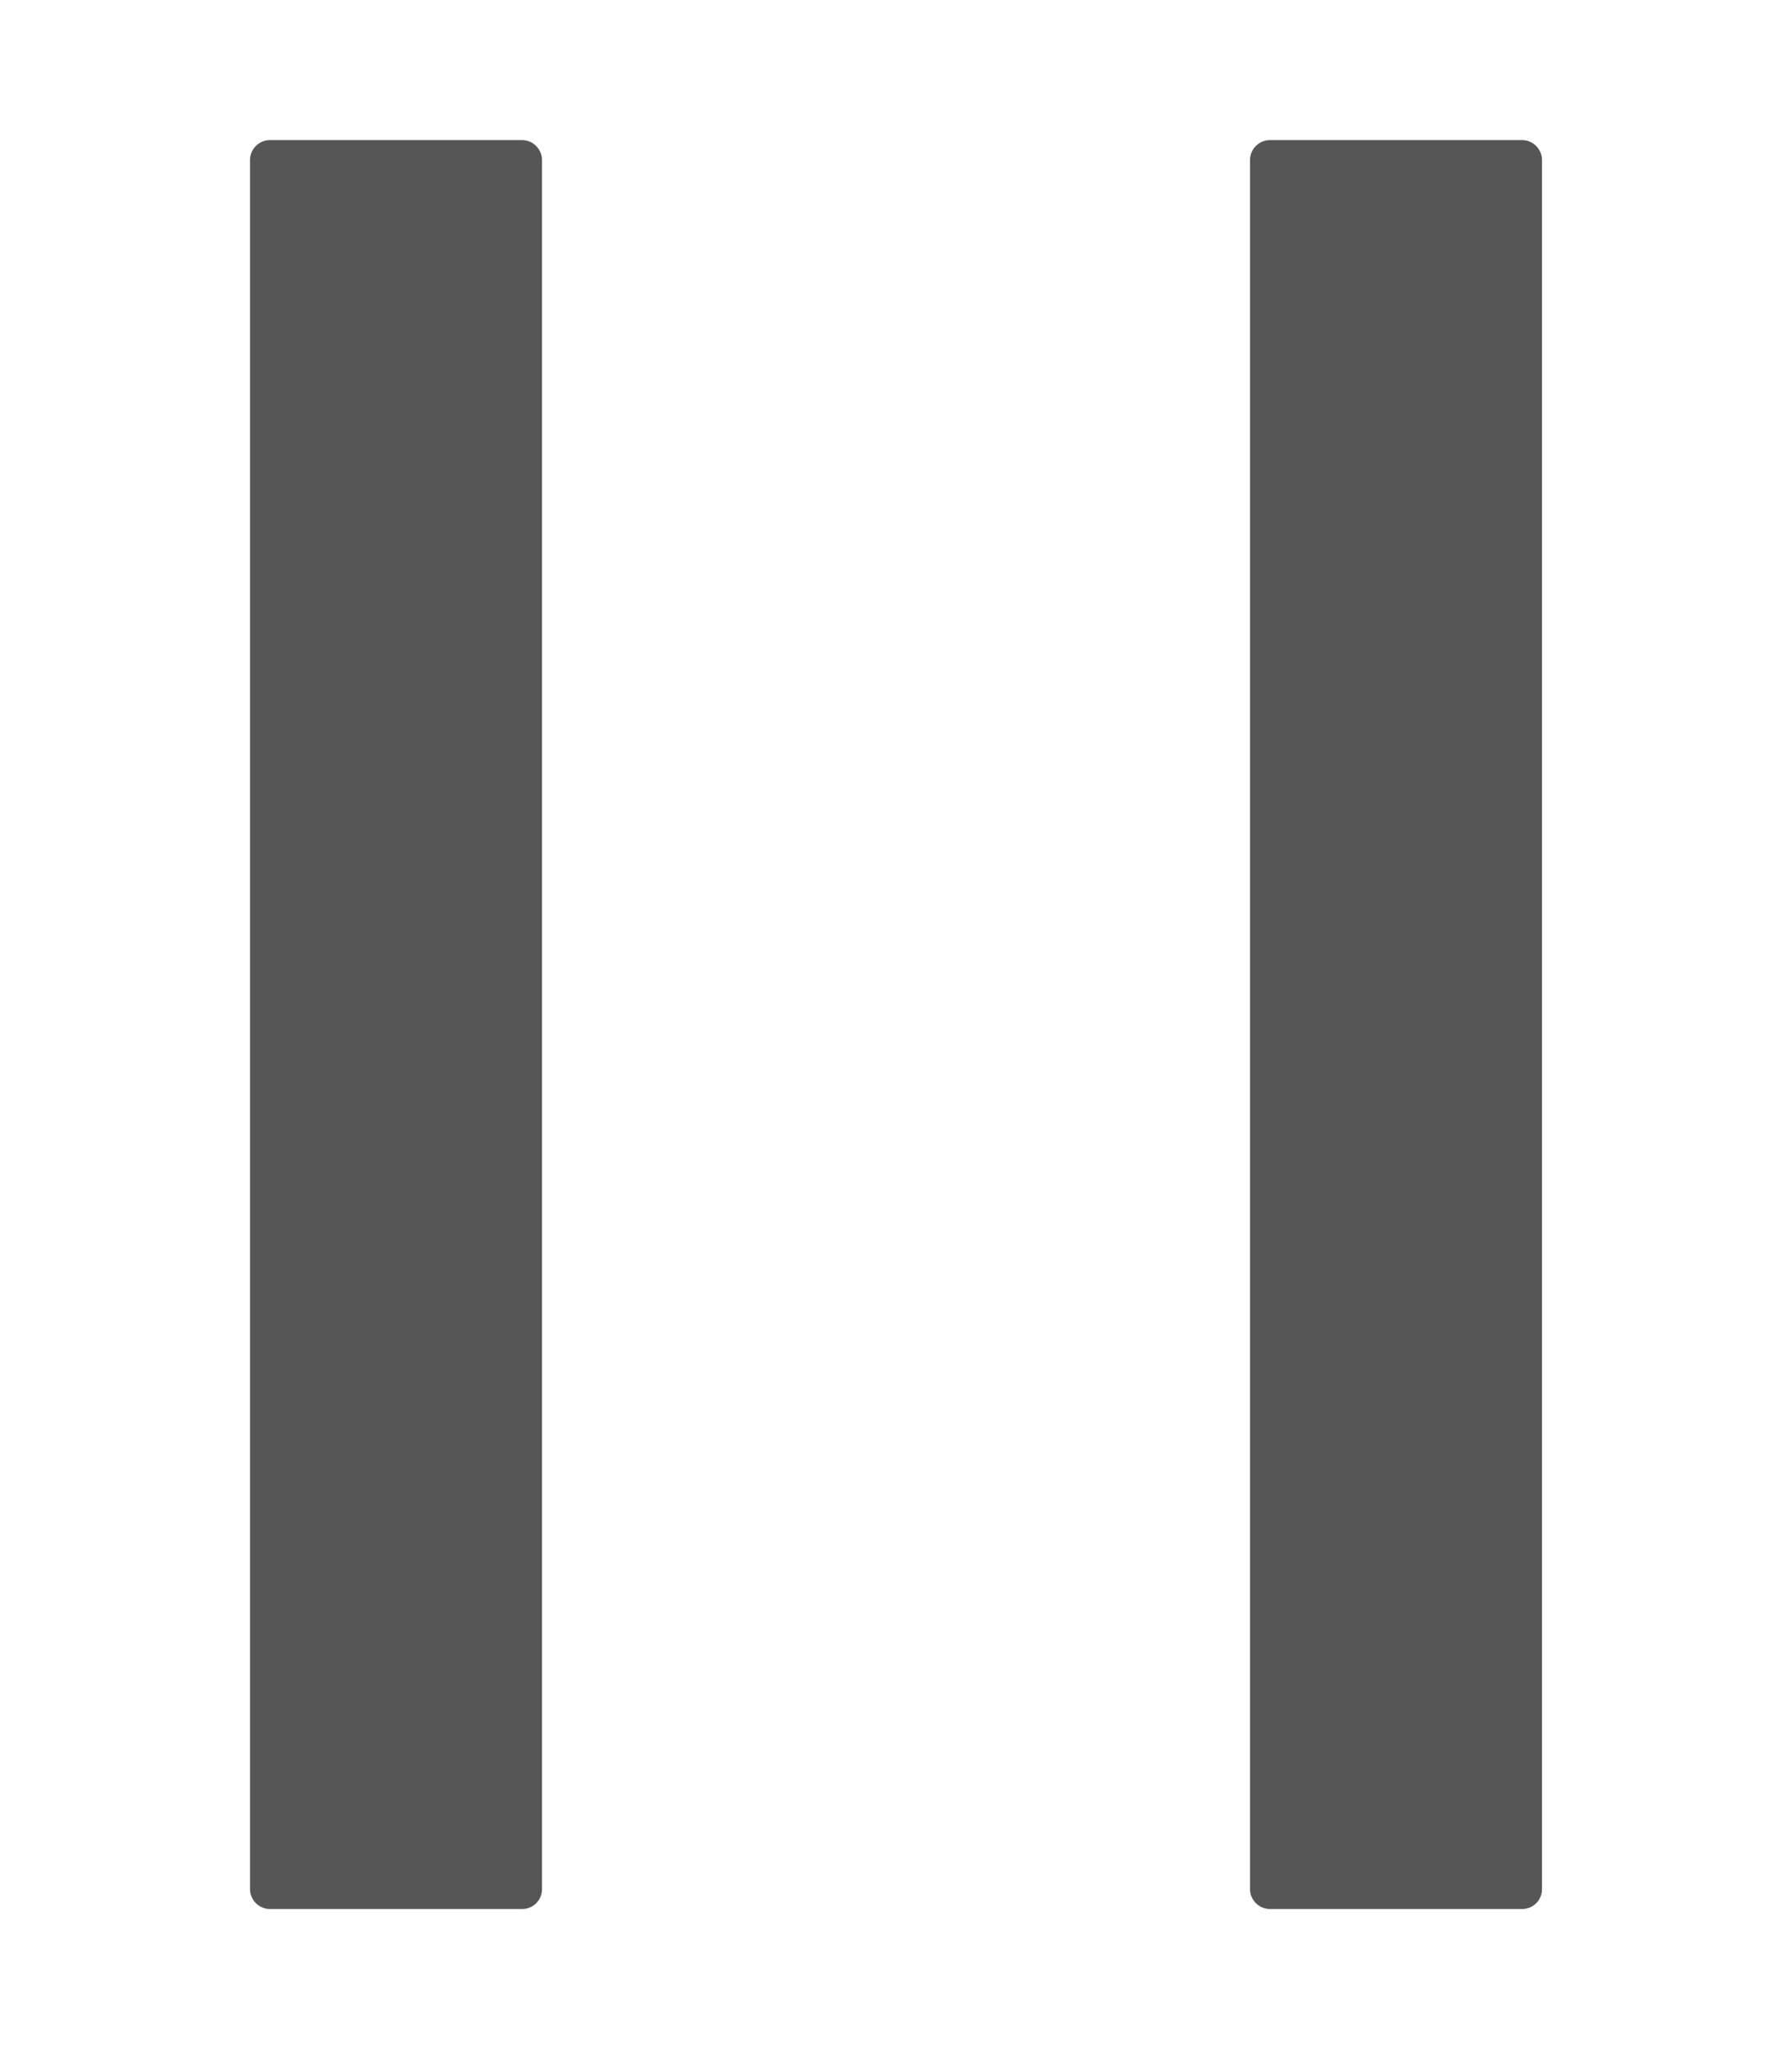 <?xml version="1.0" encoding="utf-8"?>
<!-- Generator: Adobe Illustrator 23.0.1, SVG Export Plug-In . SVG Version: 6.00 Build 0)  -->
<svg version="1.1" id="Layer_1" xmlns="http://www.w3.org/2000/svg" xmlns:xlink="http://www.w3.org/1999/xlink" x="0px" y="0px"
	 viewBox="0 0 448 512" style="enable-background:new 0 0 448 512;" xml:space="preserve">
<style type="text/css">
	.st0{fill:#565656;}
</style>
<g>
	<path class="st0" d="M130.5,477h-63c-2.8,0-5-2.3-5-5V40c0-2.8,2.3-5,5-5h63c2.8,0,5,2.3,5,5v432C135.5,474.8,133.3,477,130.5,477z
		"/>
	<path class="st0" d="M380.5,477h-63c-2.8,0-5-2.3-5-5V40c0-2.8,2.3-5,5-5h63c2.8,0,5,2.3,5,5v432C385.5,474.8,383.3,477,380.5,477z
		"/>
</g>
</svg>
